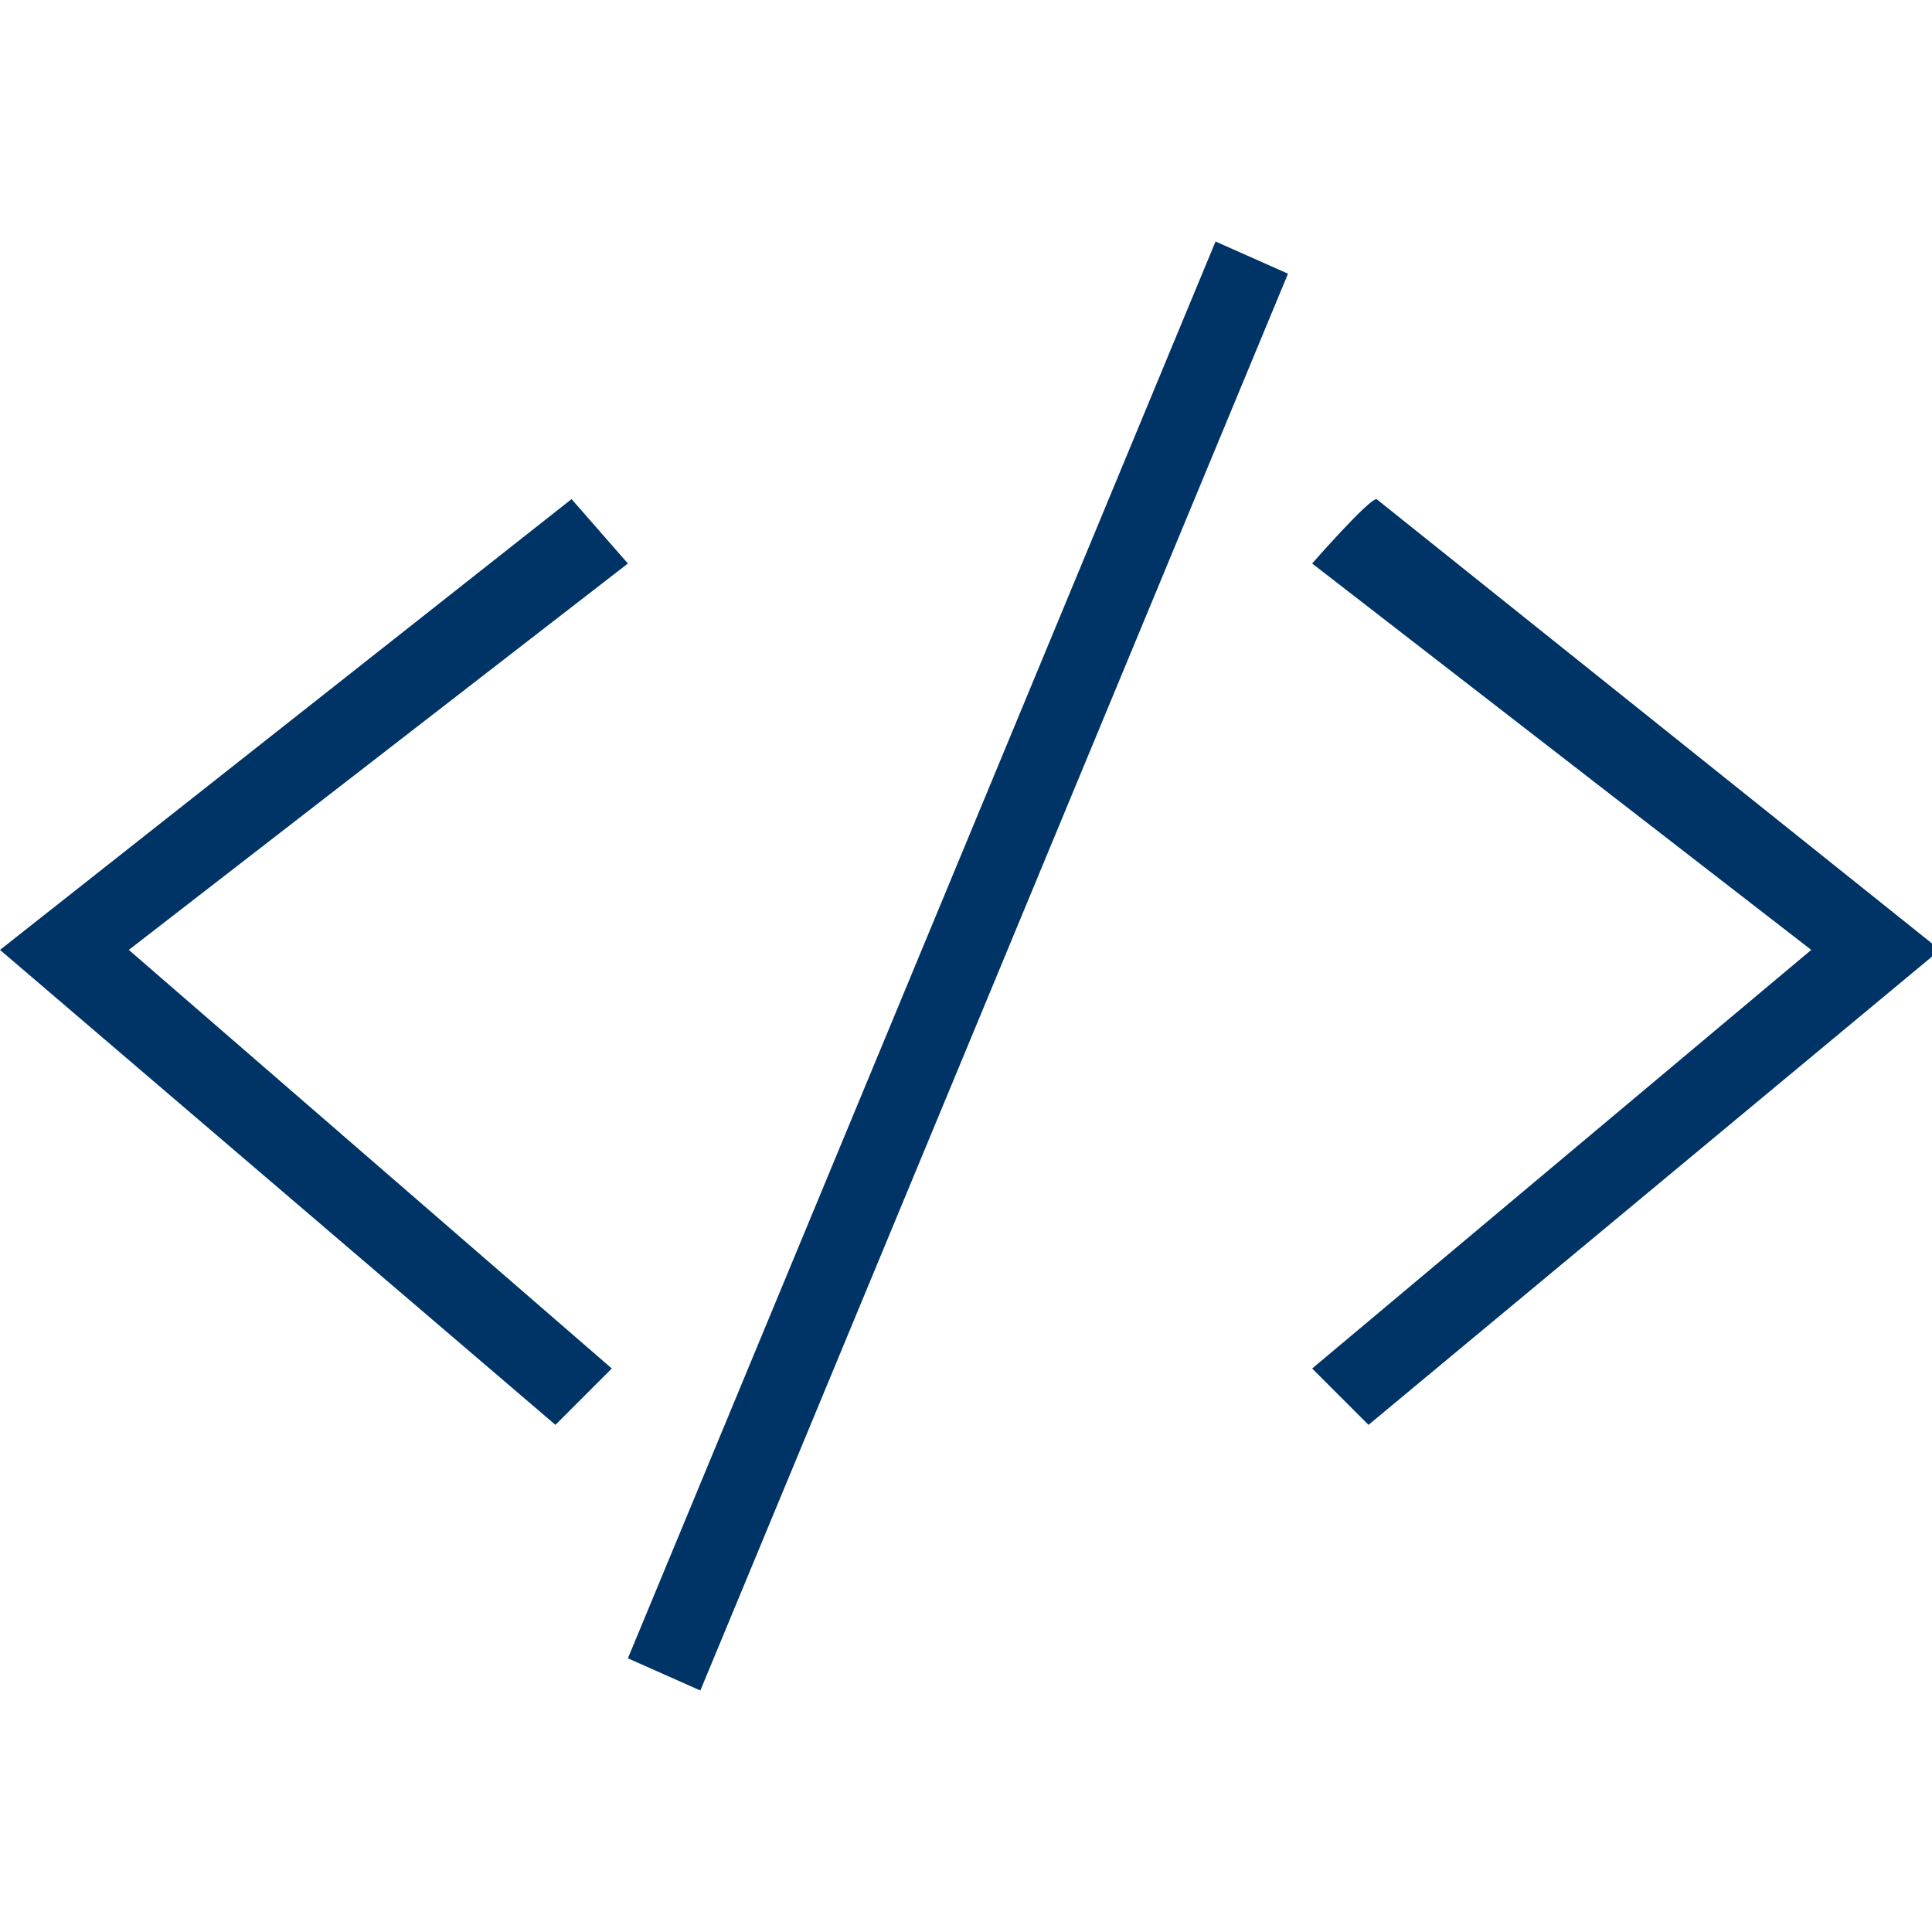 <?xml version="1.0" encoding="utf-8"?>
<!-- Generator: Adobe Illustrator 28.1.0, SVG Export Plug-In . SVG Version: 6.00 Build 0)  -->
<svg version="1.1" id="Layer_1" xmlns="http://www.w3.org/2000/svg" xmlns:xlink="http://www.w3.org/1999/xlink" x="0px" y="0px"
	 viewBox="0 0 24 24" style="enable-background:new 0 0 24 24;" xml:space="preserve">
<style type="text/css">
	.st0{fill-rule:evenodd;clip-rule:evenodd;fill:#003366;}
</style>
<path class="st0" d="M16,3.4L15.1,3L7.8,20.6L8.7,21C8.7,21,16,3.4,16,3.4z M16.3,7l6.2,4.8L16.3,17l0.7,0.7l7.1-5.9l-7-5.6
	C17,6.2,16.3,7,16.3,7z M7.8,7l-6.2,4.8l6,5.2l-0.7,0.7L0,11.8l7.1-5.6C7.1,6.2,7.8,7,7.8,7z"/>
</svg>
